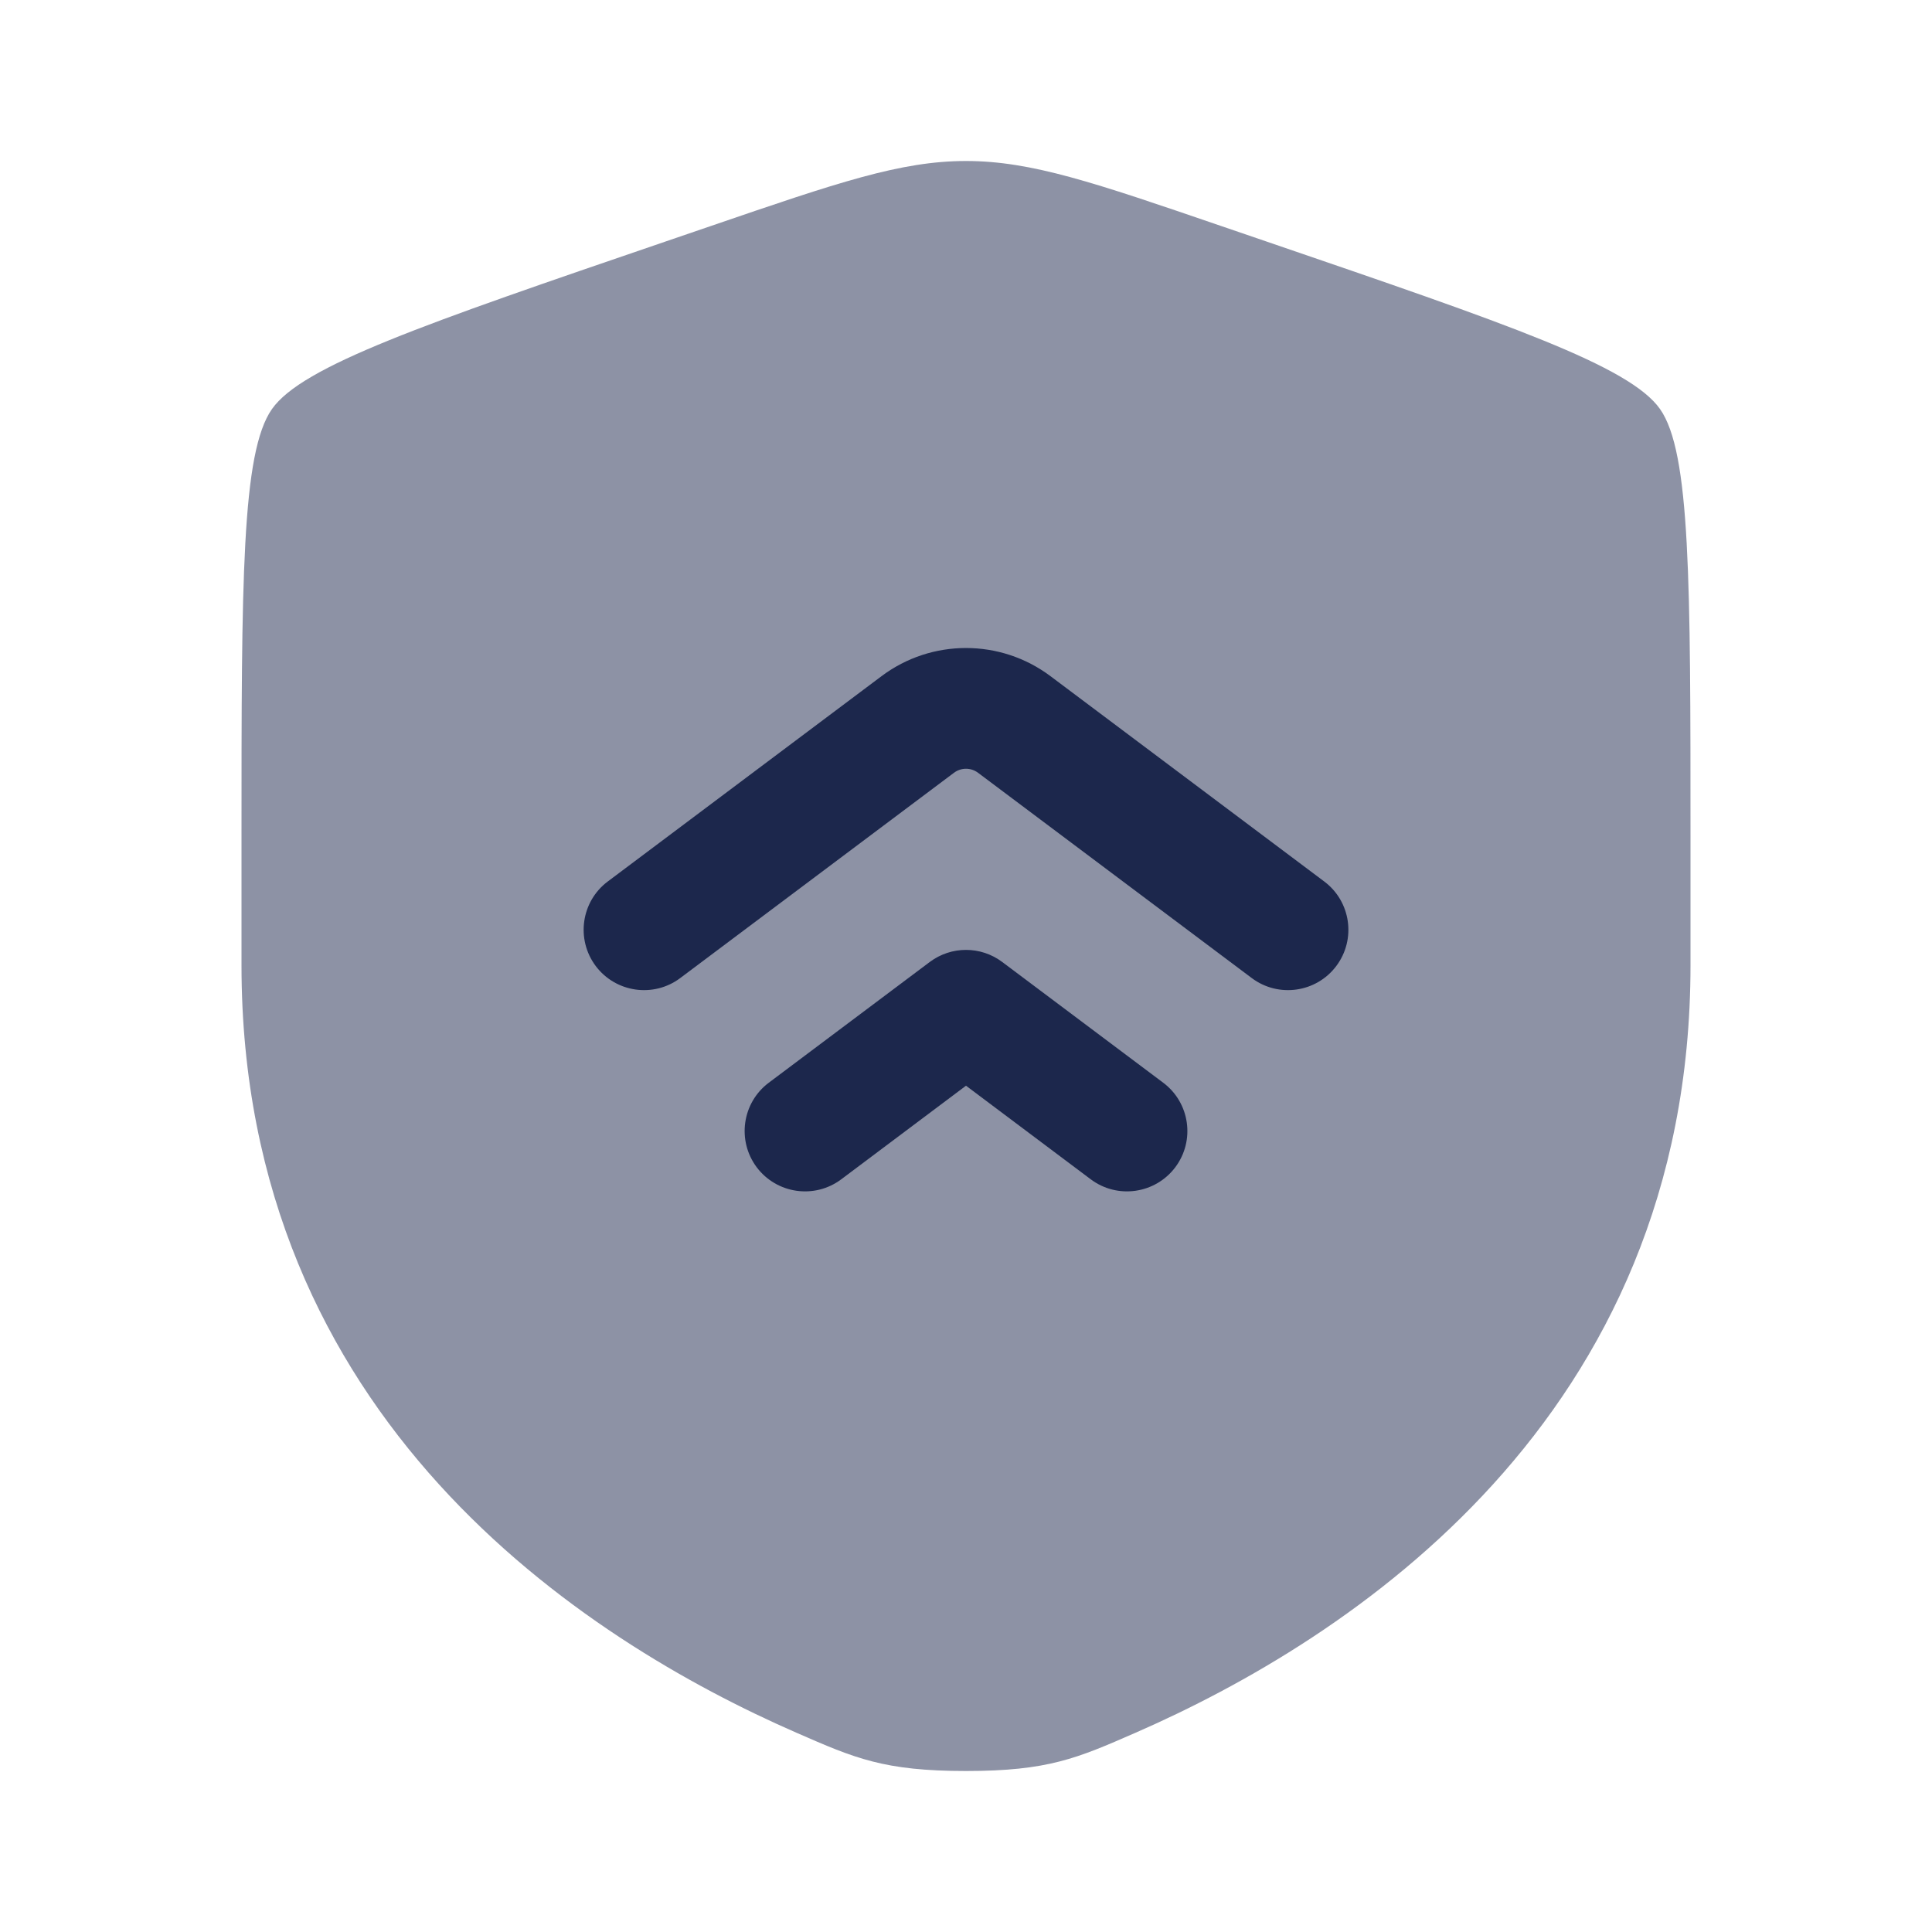 <svg width="24" height="24" viewBox="0 0 24 24" fill="none" xmlns="http://www.w3.org/2000/svg">
<path opacity="0.5" d="M3 10.417C3 7.219 3 5.62 3.378 5.082C3.755 4.545 5.258 4.03 8.265 3.001L8.838 2.805C10.405 2.268 11.189 2 12 2C12.811 2 13.595 2.268 15.162 2.805L15.735 3.001C18.742 4.03 20.245 4.545 20.622 5.082C21 5.62 21 7.219 21 10.417C21 10.9 21 11.423 21 11.991C21 17.629 16.761 20.366 14.101 21.527C13.38 21.842 13.019 22 12 22C10.981 22 10.62 21.842 9.899 21.527C7.239 20.366 3 17.629 3 11.991C3 11.423 3 10.9 3 10.417Z" fill="#1C274C"/>
<path fill-rule="evenodd" clip-rule="evenodd" d="M10.95 8.4C11.572 7.933 12.428 7.933 13.05 8.4L16.45 10.95C16.781 11.198 16.849 11.668 16.6 12C16.352 12.331 15.881 12.398 15.55 12.15L12.15 9.6C12.061 9.533 11.939 9.533 11.85 9.6L8.45 12.15C8.119 12.398 7.649 12.331 7.4 12C7.152 11.668 7.219 11.198 7.55 10.95L10.95 8.4ZM11.55 11.95C11.817 11.75 12.183 11.75 12.45 11.95L14.45 13.45C14.781 13.698 14.849 14.168 14.6 14.5C14.351 14.831 13.881 14.898 13.55 14.65L12 13.487L10.45 14.65C10.119 14.898 9.649 14.831 9.4 14.5C9.152 14.168 9.219 13.698 9.55 13.45L11.55 11.95Z" fill="#1C274C"/>
</svg>
